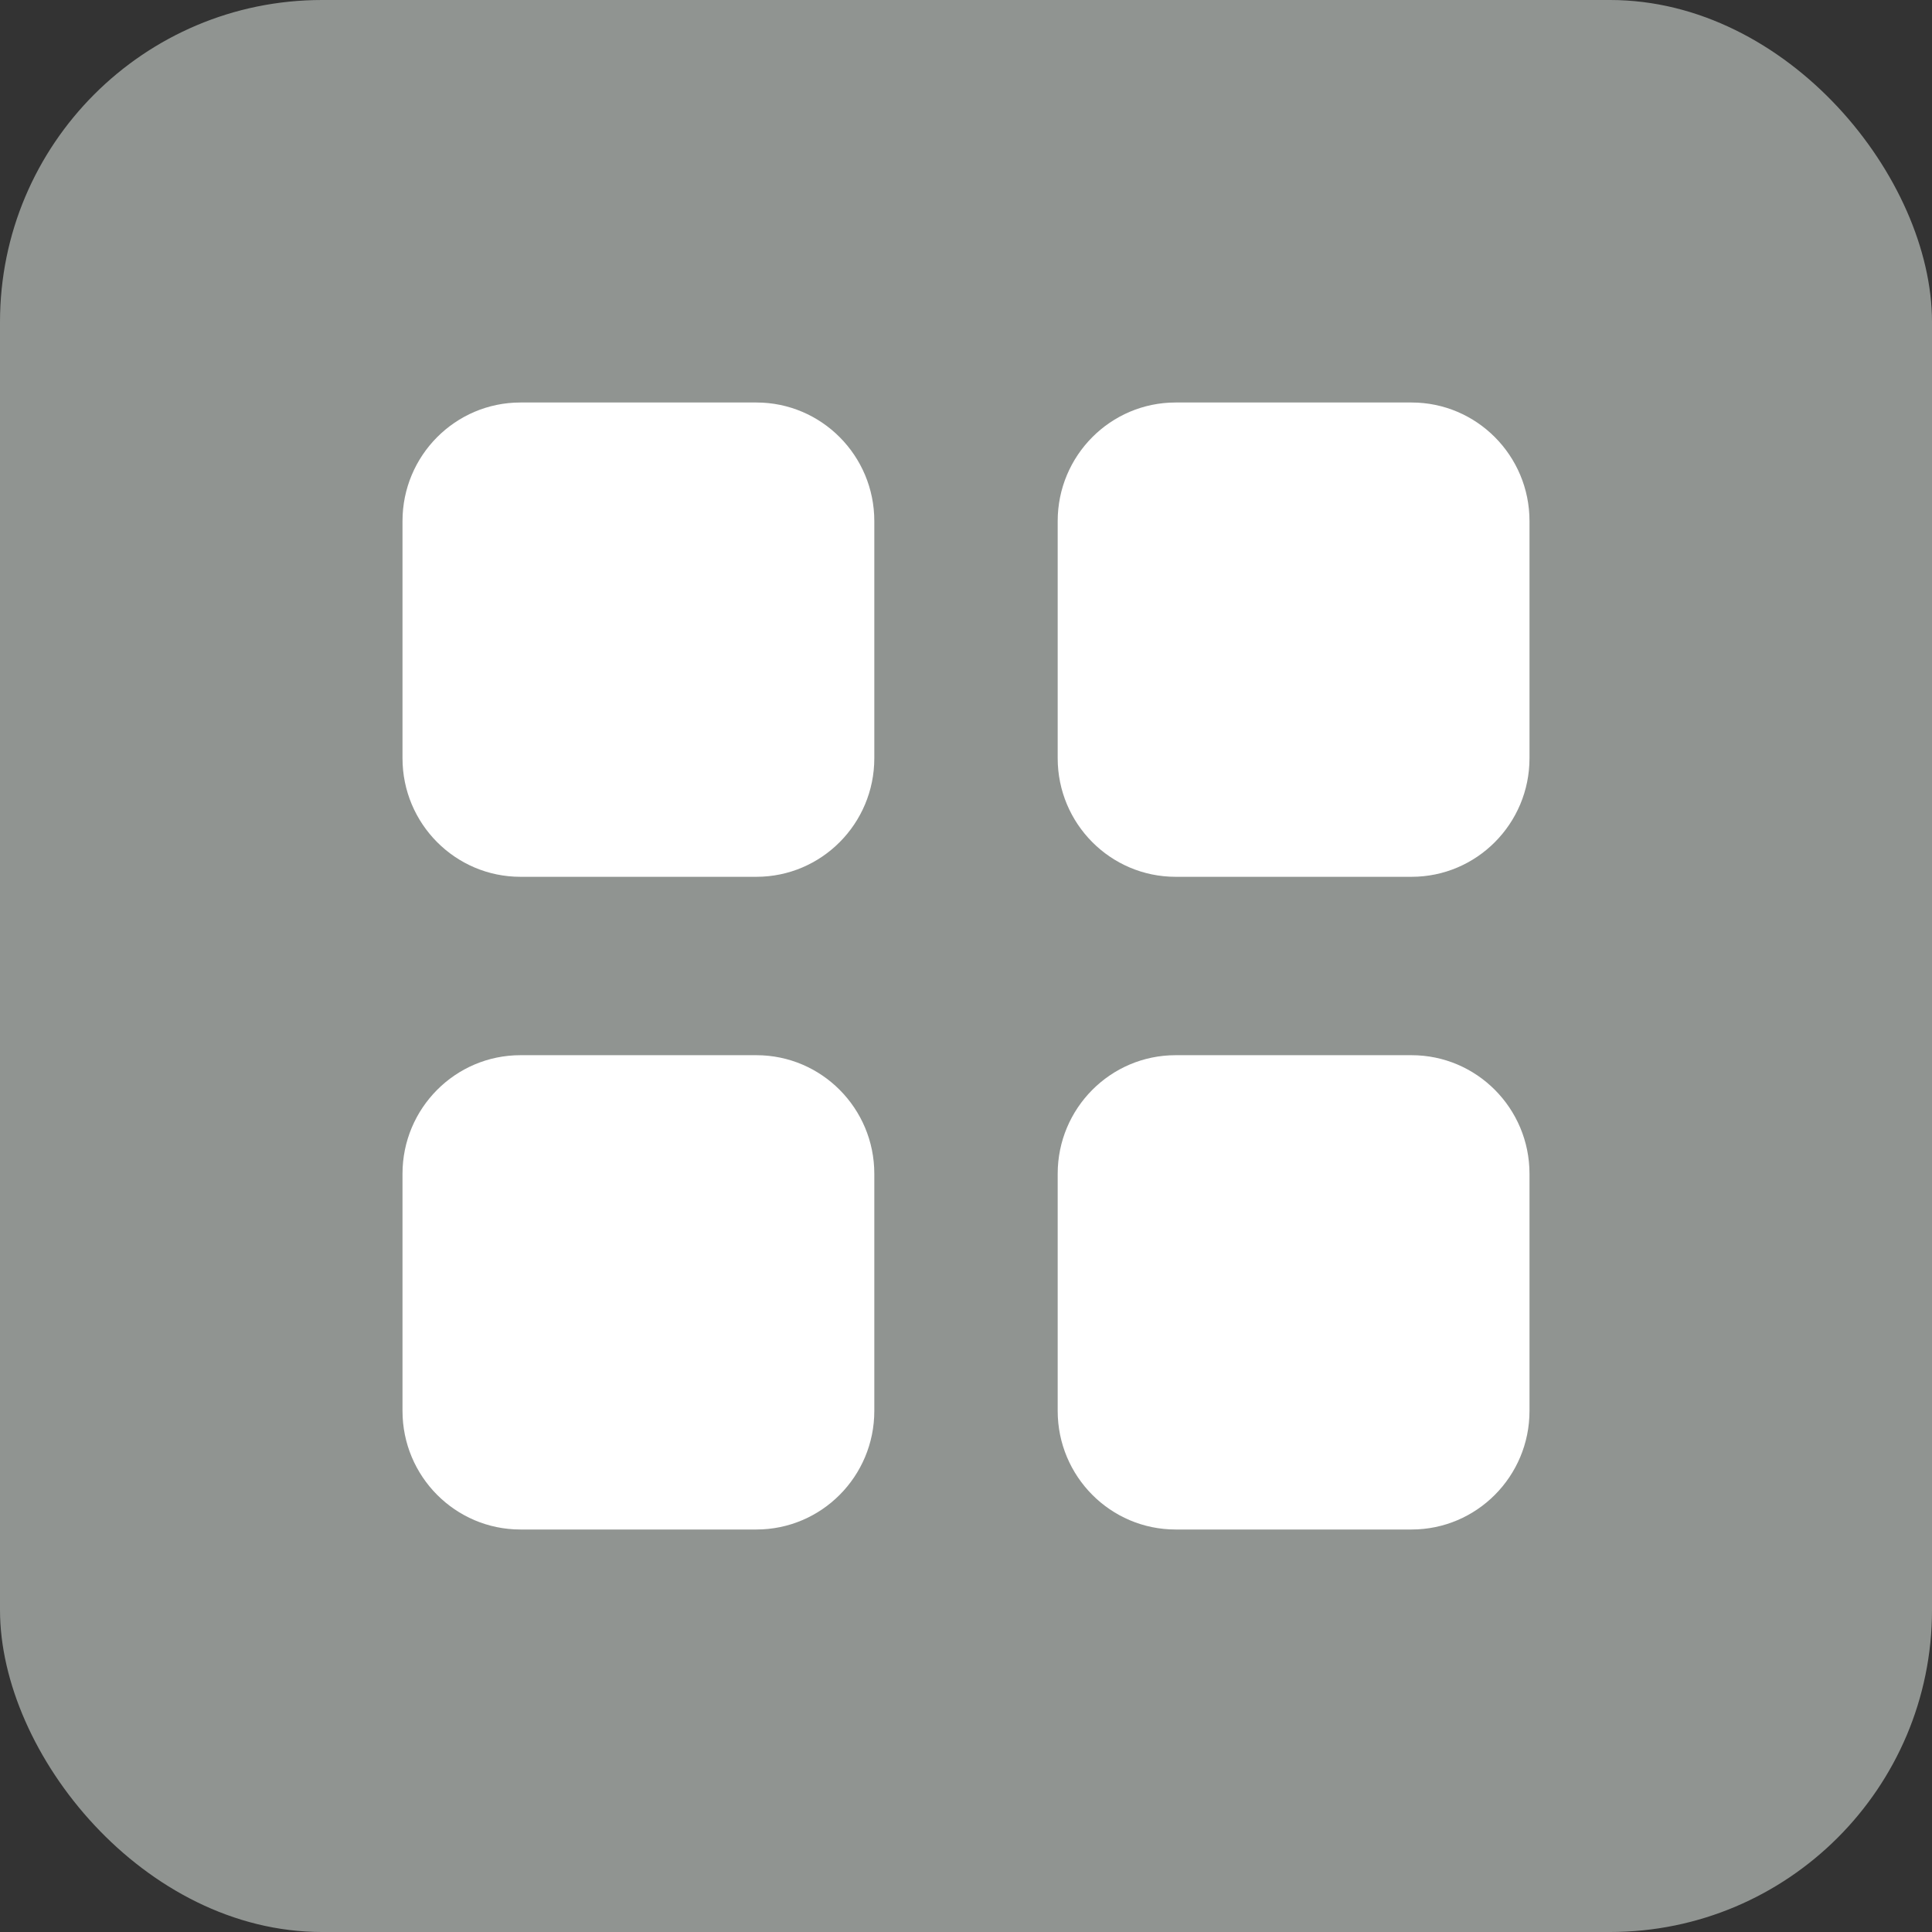 <svg width="24" height="24" viewBox="0 0 24 24" fill="none" xmlns="http://www.w3.org/2000/svg">
<rect x="0" y="0" width="24" height="24" fill="#333333" stroke="none"/>
<rect width="24" height="24" rx="4" fill="#909491"/>
<path d="M9.396 13.108H6.465C5.656 13.108 5 13.768 5 14.581V17.527C5 18.34 5.656 19 6.465 19H9.396C10.205 19 10.861 18.34 10.861 17.527V14.581C10.861 13.768 10.205 13.108 9.396 13.108ZM17.535 13.108H14.604C13.795 13.108 13.139 13.768 13.139 14.581V17.527C13.139 18.34 13.795 19 14.604 19H17.535C18.344 19 19 18.34 19 17.527V14.581C19 13.768 18.344 13.108 17.535 13.108ZM9.396 5H6.465C5.656 5 5 5.66 5 6.473V9.419C5 10.232 5.656 10.892 6.465 10.892H9.396C10.205 10.892 10.861 10.232 10.861 9.419V6.473C10.861 5.66 10.205 5 9.396 5ZM17.535 5H14.604C13.795 5 13.139 5.66 13.139 6.473V9.419C13.139 10.232 13.795 10.892 14.604 10.892H17.535C18.344 10.892 19 10.232 19 9.419V6.473C19 5.66 18.344 5 17.535 5Z" fill="white"/>
</svg>
